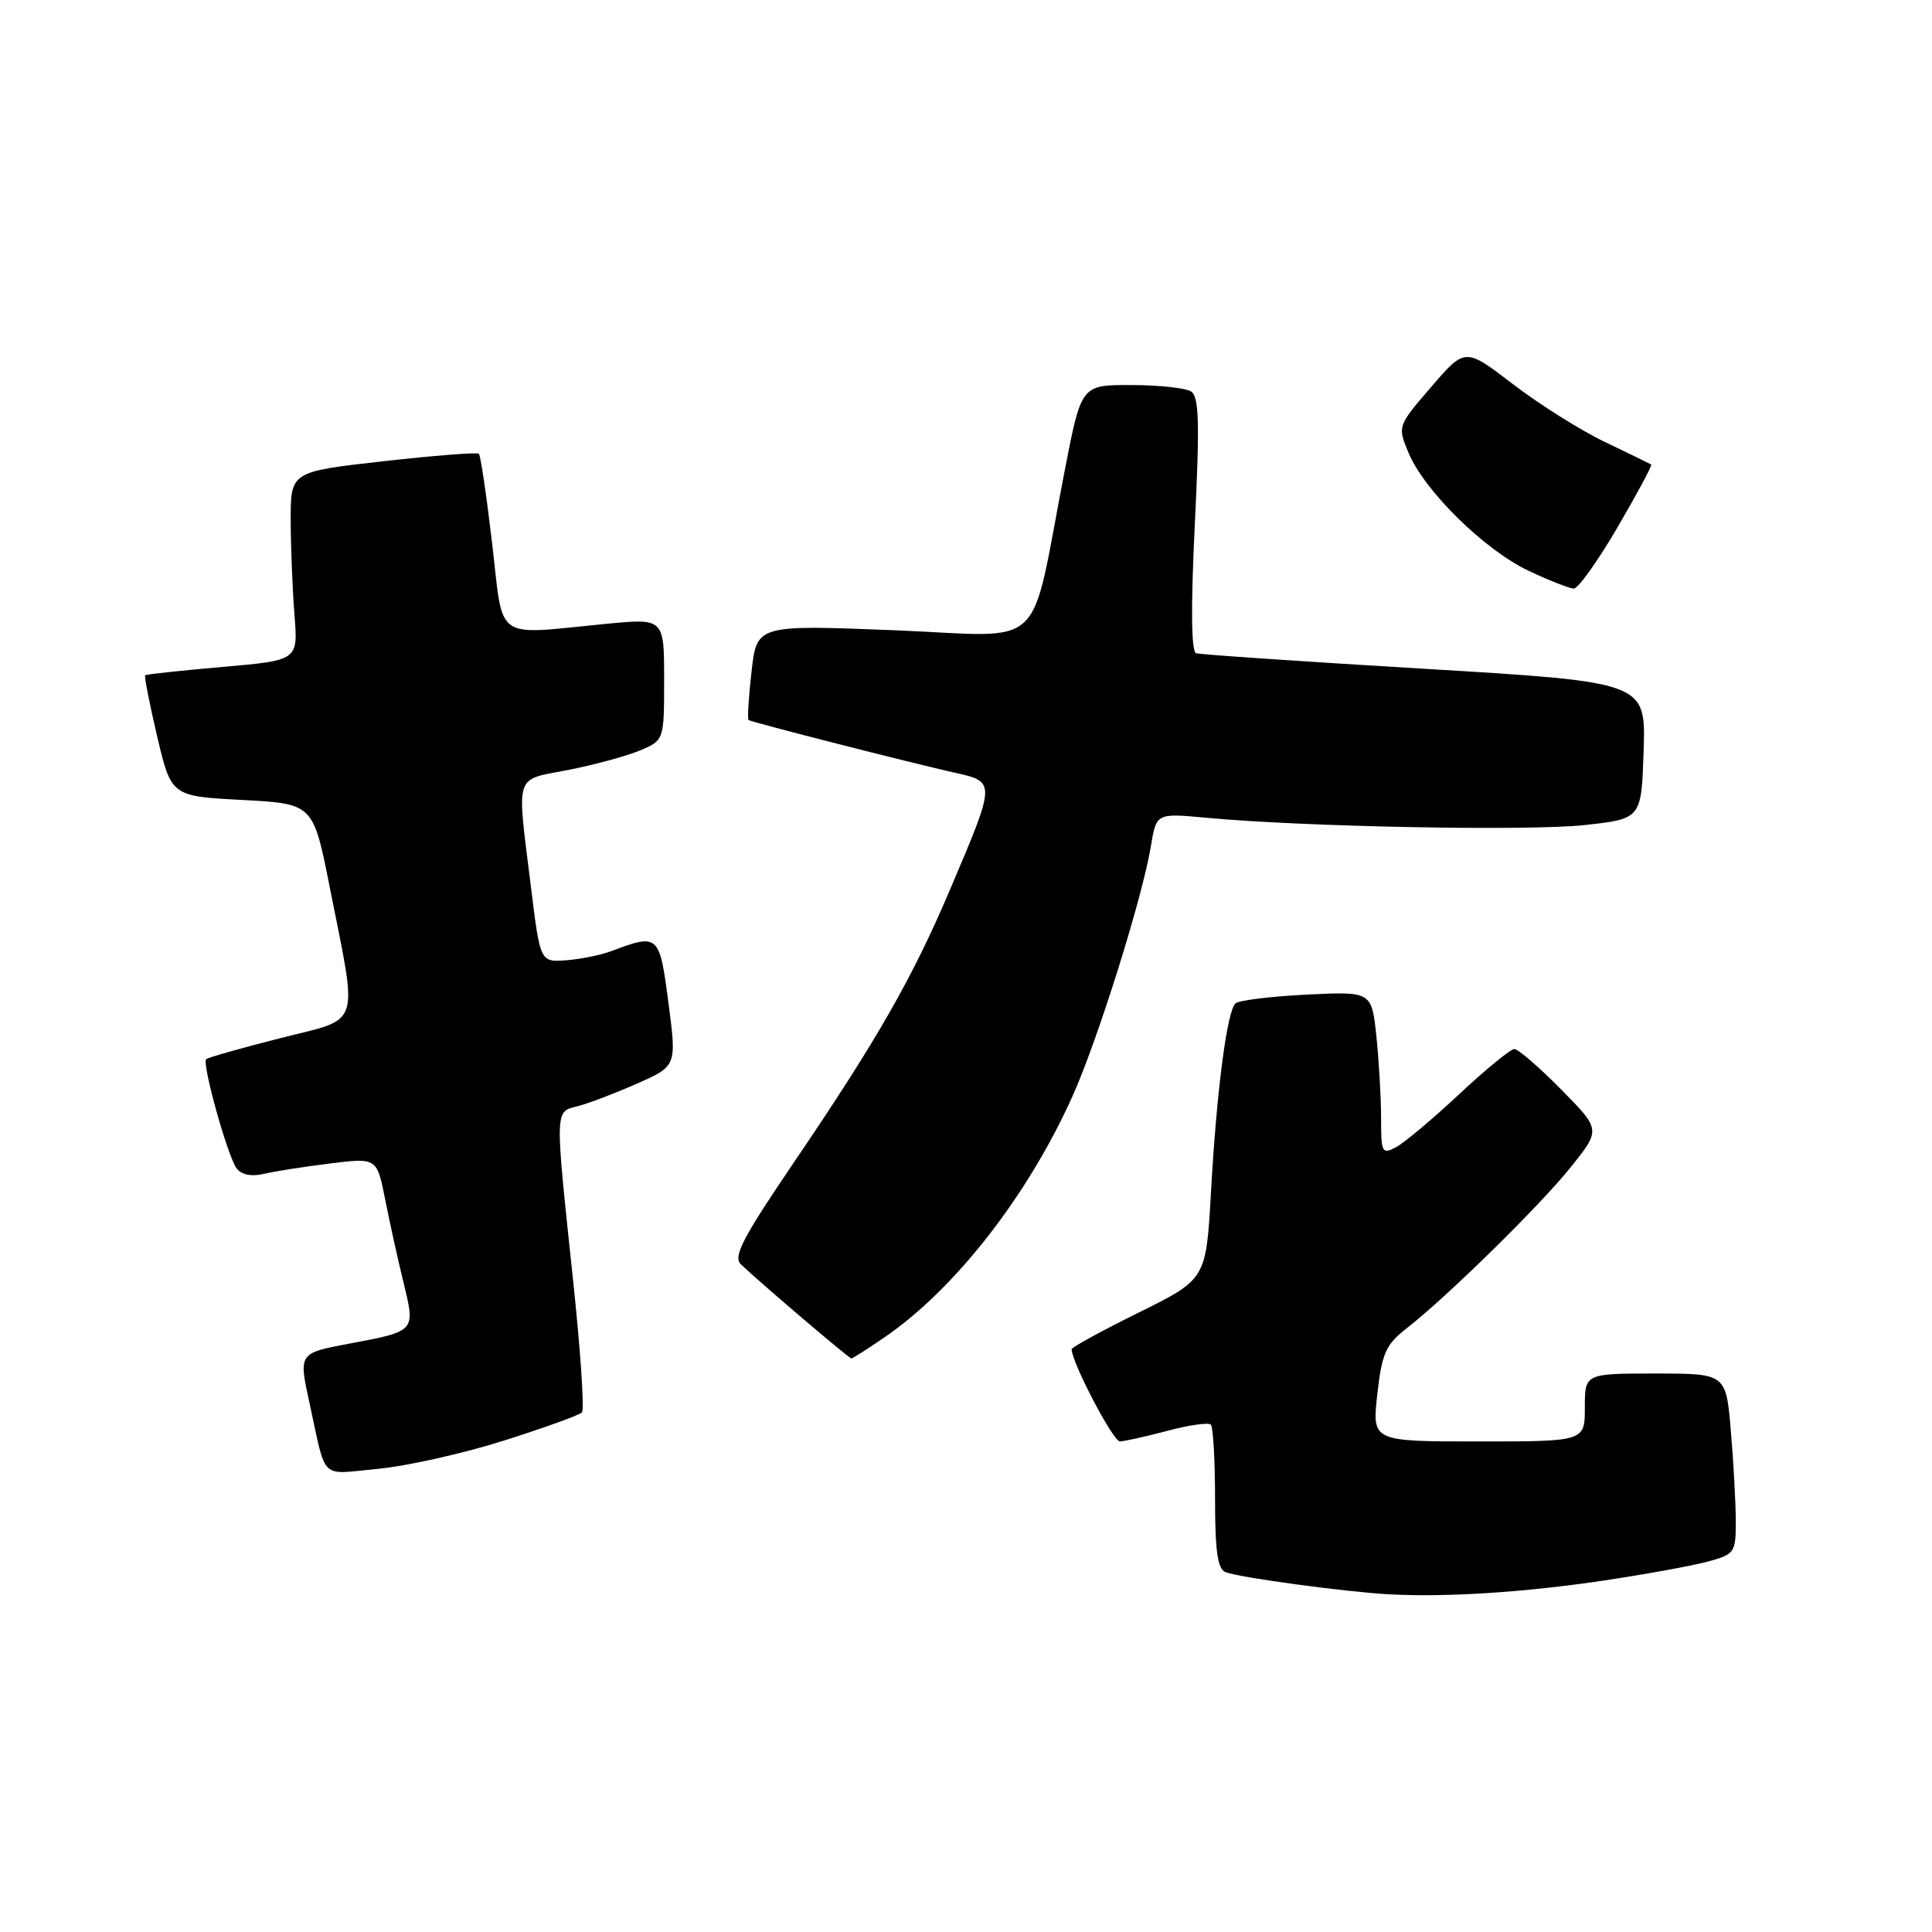 <?xml version="1.0" encoding="UTF-8" standalone="no"?>
<!DOCTYPE svg PUBLIC "-//W3C//DTD SVG 1.1//EN" "http://www.w3.org/Graphics/SVG/1.1/DTD/svg11.dtd" >
<svg xmlns="http://www.w3.org/2000/svg" xmlns:xlink="http://www.w3.org/1999/xlink" version="1.1" viewBox="0 0 256 256">
 <g >
 <path fill="currentColor"
d=" M 212.50 209.43 C 218.00 208.61 224.19 207.48 226.25 206.93 C 229.85 205.96 230.00 205.75 230.00 201.61 C 230.00 199.24 229.71 193.86 229.35 189.65 C 228.71 182.00 228.71 182.00 219.35 182.00 C 210.00 182.00 210.00 182.00 210.00 186.50 C 210.00 191.00 210.00 191.00 195.90 191.00 C 181.80 191.00 181.80 191.00 182.50 184.75 C 183.11 179.33 183.62 178.17 186.35 176.04 C 191.82 171.77 204.11 159.69 208.19 154.59 C 212.11 149.68 212.11 149.68 206.84 144.34 C 203.94 141.40 201.16 139.00 200.66 139.00 C 200.16 139.00 196.89 141.68 193.38 144.96 C 189.87 148.24 186.10 151.41 185.00 152.00 C 183.13 153.00 183.00 152.76 183.00 148.18 C 183.00 145.49 182.72 140.61 182.38 137.33 C 181.75 131.37 181.75 131.37 173.13 131.79 C 168.38 132.03 164.14 132.55 163.71 132.95 C 162.58 133.99 161.20 144.61 160.46 158.00 C 159.81 169.50 159.81 169.50 150.91 173.91 C 146.01 176.33 142.00 178.52 142.00 178.78 C 142.00 180.51 147.49 191.00 148.39 190.99 C 149.00 190.98 151.84 190.35 154.69 189.59 C 157.54 188.83 160.13 188.46 160.44 188.77 C 160.75 189.08 161.00 193.49 161.00 198.56 C 161.00 205.55 161.34 207.92 162.40 208.32 C 164.26 209.04 178.31 210.94 184.00 211.25 C 191.54 211.67 201.99 211.00 212.50 209.43 Z  M 66.76 190.89 C 72.12 189.19 76.78 187.51 77.11 187.15 C 77.45 186.79 76.92 178.85 75.92 169.50 C 73.51 146.71 73.49 147.35 76.53 146.58 C 77.93 146.23 81.45 144.89 84.37 143.60 C 89.67 141.26 89.67 141.26 88.57 132.88 C 87.39 123.79 87.26 123.67 81.00 126.03 C 79.62 126.55 76.94 127.09 75.04 127.24 C 71.58 127.50 71.58 127.50 70.35 117.50 C 68.46 102.20 68.06 103.44 75.25 102.03 C 78.69 101.36 82.96 100.20 84.75 99.46 C 88.00 98.10 88.00 98.10 88.00 90.01 C 88.00 81.92 88.00 81.92 80.25 82.67 C 65.26 84.12 66.76 85.18 65.21 72.01 C 64.47 65.70 63.68 60.35 63.46 60.13 C 63.25 59.91 57.54 60.36 50.78 61.12 C 38.50 62.50 38.50 62.50 38.52 69.00 C 38.53 72.58 38.76 78.20 39.02 81.50 C 39.50 87.50 39.50 87.50 29.50 88.37 C 24.00 88.85 19.38 89.35 19.24 89.47 C 19.09 89.59 19.81 93.25 20.83 97.60 C 22.70 105.50 22.70 105.50 32.10 106.00 C 41.50 106.50 41.50 106.50 43.68 117.50 C 47.45 136.53 48.02 134.80 37.11 137.57 C 31.94 138.88 27.54 140.13 27.32 140.35 C 26.73 140.93 30.18 153.28 31.36 154.83 C 32.00 155.66 33.34 155.93 34.94 155.55 C 36.35 155.21 40.30 154.59 43.72 154.17 C 49.94 153.40 49.94 153.40 51.04 158.95 C 51.64 162.00 52.74 166.97 53.48 170.00 C 55.05 176.44 55.10 176.38 46.32 178.03 C 39.53 179.32 39.56 179.26 41.03 186.00 C 43.30 196.36 42.25 195.36 50.07 194.63 C 53.90 194.27 61.41 192.59 66.76 190.89 Z  M 117.32 177.12 C 126.63 170.70 136.24 158.35 142.14 145.19 C 145.47 137.77 151.38 118.91 152.50 112.12 C 153.22 107.74 153.22 107.74 159.86 108.36 C 172.71 109.56 202.58 110.14 210.00 109.32 C 217.50 108.50 217.50 108.50 217.79 99.44 C 218.07 90.38 218.07 90.38 188.79 88.62 C 172.68 87.66 159.05 86.73 158.50 86.56 C 157.84 86.36 157.78 80.51 158.32 69.48 C 158.98 55.99 158.88 52.54 157.82 51.87 C 157.09 51.41 153.53 51.02 149.89 51.02 C 143.28 51.00 143.28 51.00 141.10 62.25 C 136.30 86.94 139.09 84.33 118.46 83.51 C 100.28 82.79 100.28 82.79 99.58 89.00 C 99.19 92.42 99.02 95.30 99.19 95.41 C 99.64 95.71 120.60 101.06 126.31 102.34 C 132.02 103.62 132.03 103.41 125.83 118.00 C 120.87 129.66 116.19 137.83 105.28 153.90 C 98.39 164.04 97.10 166.52 98.18 167.54 C 100.92 170.14 112.50 180.00 112.81 180.00 C 112.99 180.00 115.02 178.70 117.32 177.12 Z  M 214.33 69.87 C 216.94 65.40 218.95 61.66 218.79 61.55 C 218.63 61.45 215.87 60.10 212.65 58.56 C 209.43 57.02 203.95 53.57 200.47 50.90 C 194.14 46.05 194.14 46.05 189.65 51.26 C 185.17 56.46 185.17 56.47 186.63 59.98 C 188.72 65.02 196.66 72.83 202.50 75.61 C 205.25 76.91 207.97 77.98 208.54 77.99 C 209.11 78.00 211.72 74.34 214.33 69.87 Z "/>
</g>
</svg>
